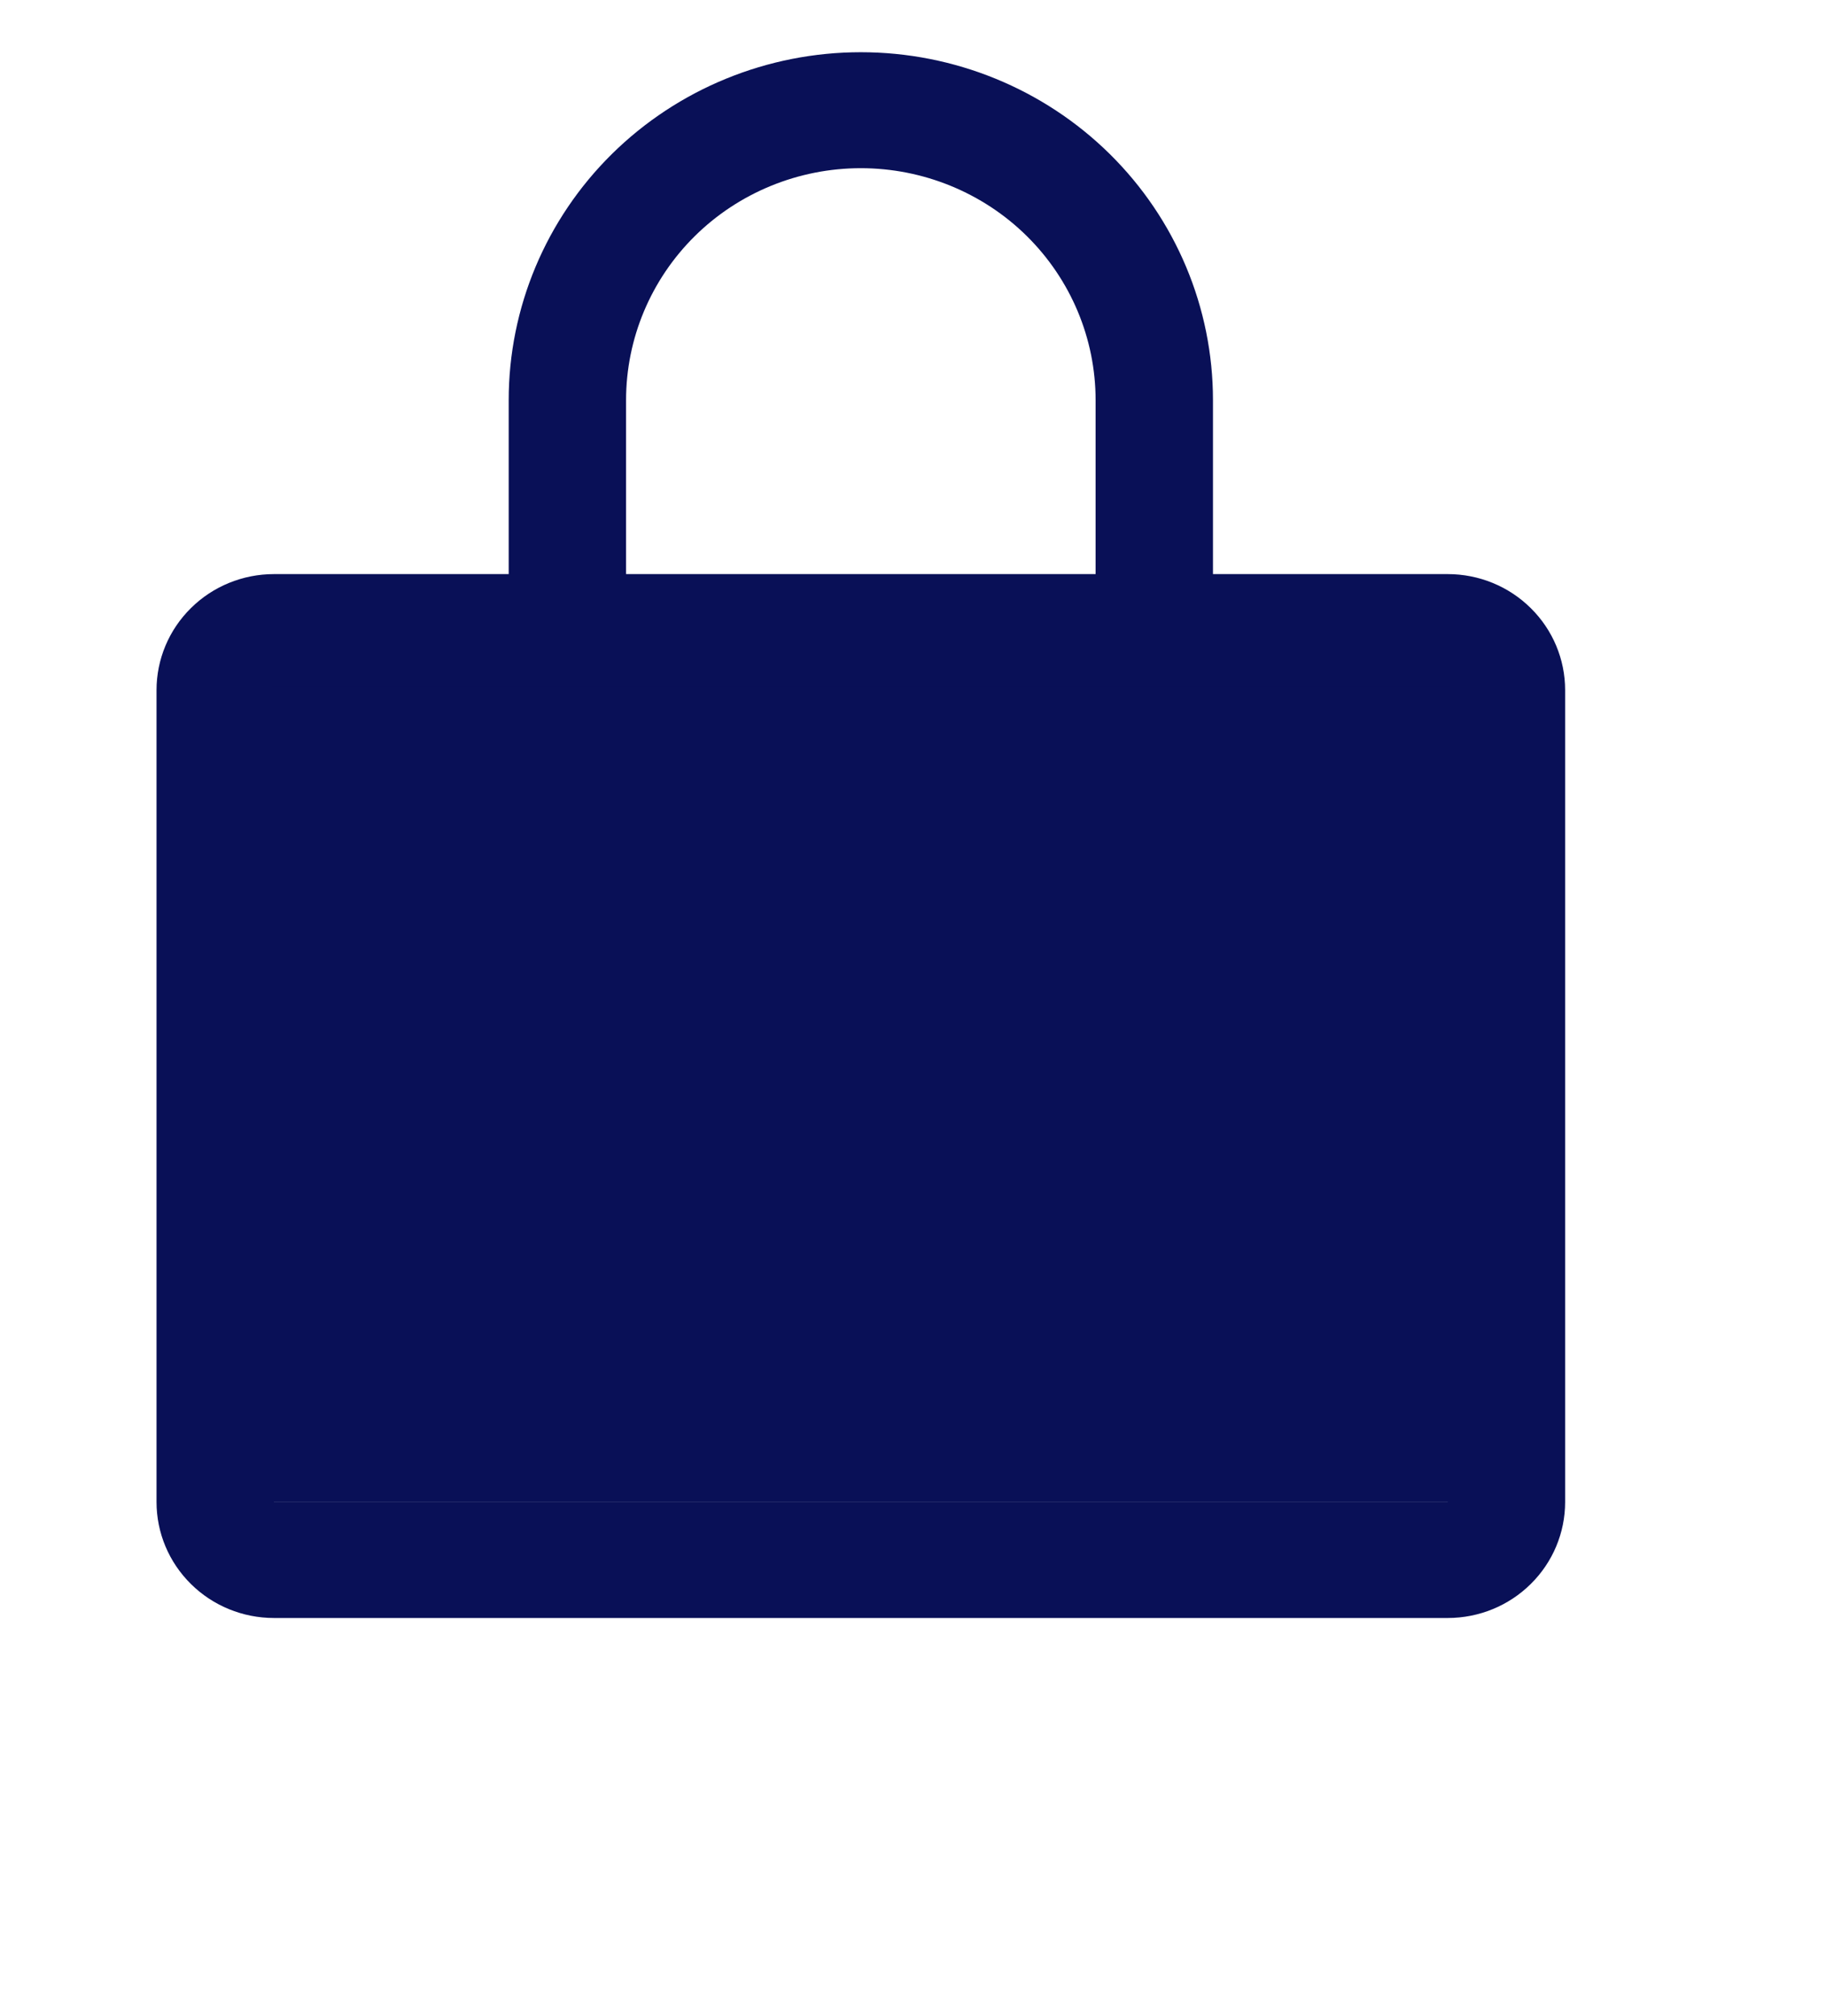 <?xml version="1.0" encoding="UTF-8" standalone="no"?>
<!DOCTYPE svg PUBLIC "-//W3C//DTD SVG 1.1//EN" "http://www.w3.org/Graphics/SVG/1.1/DTD/svg11.dtd">
<svg width="100%" height="100%" viewBox="0 0 29 32" version="1.1" xmlns="http://www.w3.org/2000/svg" xmlns:xlink="http://www.w3.org/1999/xlink" xml:space="preserve" xmlns:serif="http://www.serif.com/" style="fill-rule:evenodd;clip-rule:evenodd;stroke-linejoin:round;stroke-miterlimit:2;">
    <path d="M22.993,9.114L19.264,9.114L19.264,6.352C19.264,4.887 18.675,3.482 17.626,2.446C16.577,1.411 15.155,0.829 13.671,0.829C12.188,0.829 10.766,1.411 9.717,2.446C8.668,3.482 8.079,4.887 8.079,6.352L8.079,9.114L4.35,9.114C3.856,9.114 3.381,9.308 3.032,9.654C2.682,9.999 2.486,10.467 2.486,10.956L2.486,23.845C2.486,24.333 2.682,24.801 3.032,25.146C3.381,25.492 3.856,25.686 4.35,25.686L22.993,25.686C23.487,25.686 23.962,25.492 24.311,25.146C24.661,24.801 24.857,24.333 24.857,23.845L24.857,10.956C24.857,10.467 24.661,9.999 24.311,9.654C23.962,9.308 23.487,9.114 22.993,9.114ZM9.943,6.352C9.943,5.376 10.336,4.439 11.035,3.748C11.734,3.058 12.683,2.67 13.671,2.67C14.66,2.67 15.609,3.058 16.308,3.748C17.007,4.439 17.4,5.376 17.4,6.352L17.4,9.114L9.943,9.114L9.943,6.352ZM22.993,23.845L4.35,23.845L4.35,10.956L22.993,10.956L22.993,23.845Z" style="fill:rgb(9,16,87);fill-rule:nonzero;"/>
    <g transform="matrix(1.01,0,0,1.014,-0.185,-0.298)">
        <rect x="4.461" y="11.047" width="18.522" height="12.765" style="fill:rgb(9,16,87);"/>
    </g>
</svg>
